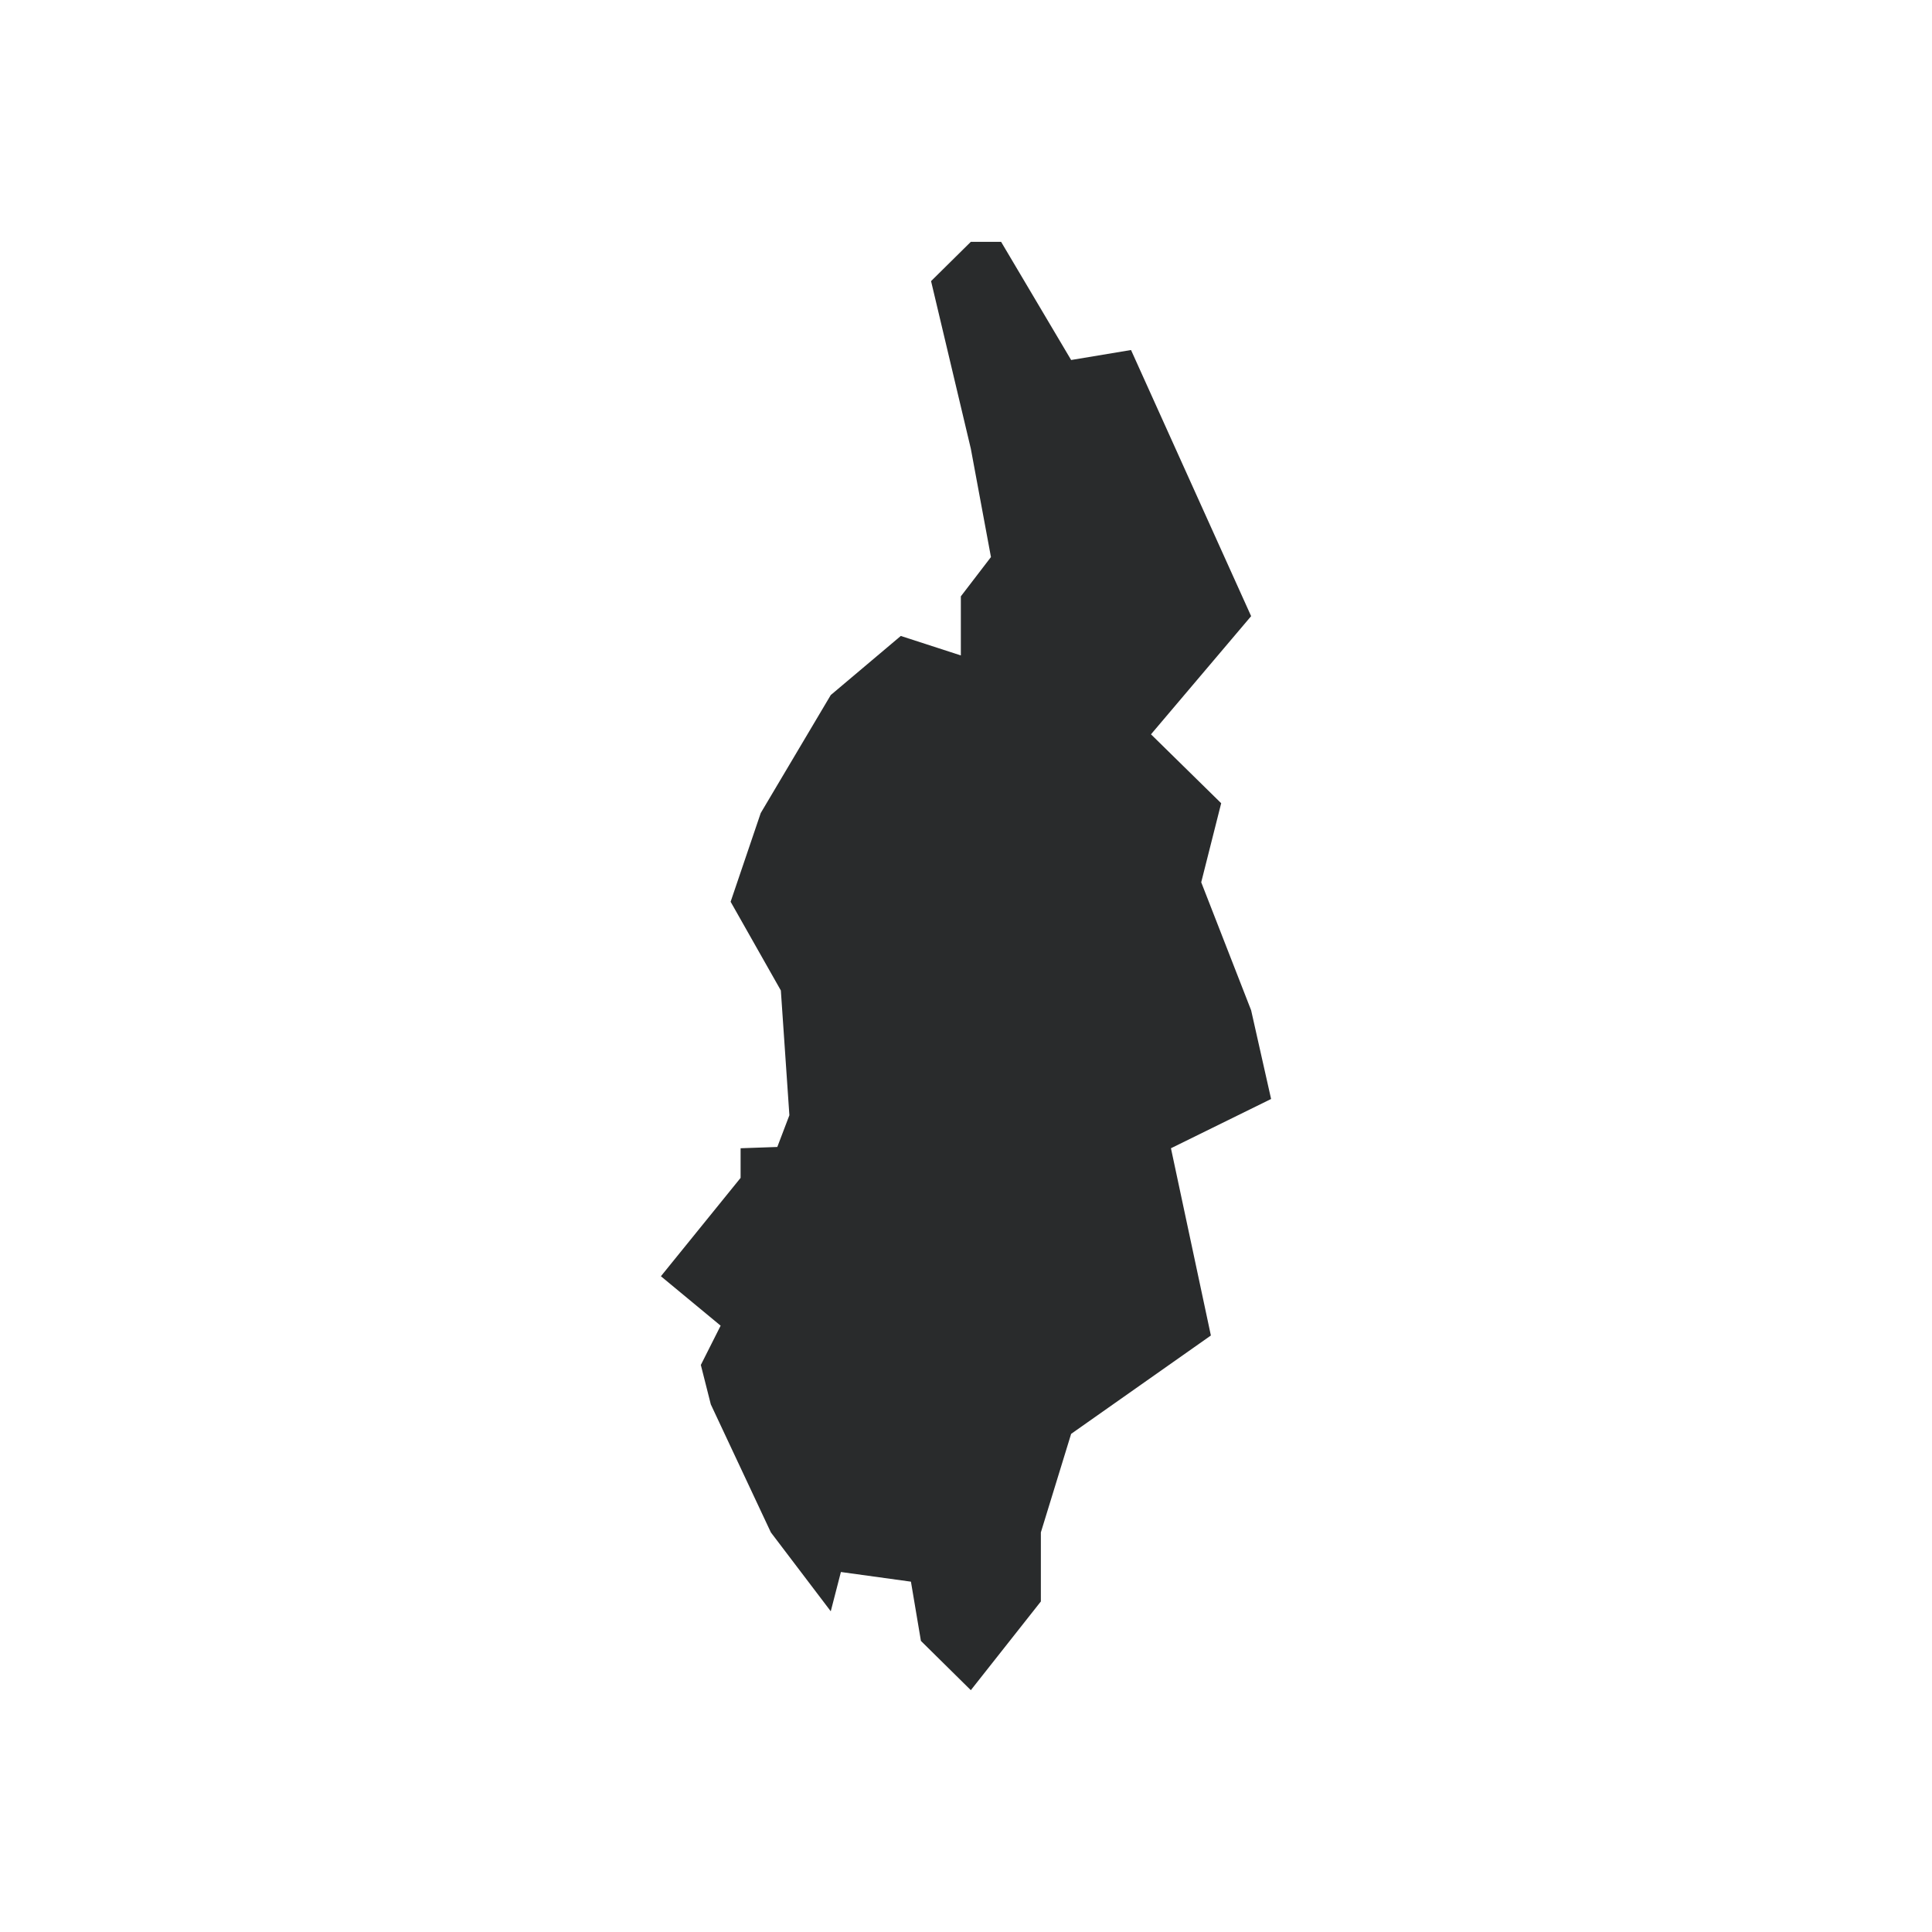 <?xml version="1.0" encoding="utf-8"?>
<!-- Generator: Adobe Illustrator 23.0.2, SVG Export Plug-In . SVG Version: 6.00 Build 0)  -->
<svg version="1.1" id="Layer_1" xmlns="http://www.w3.org/2000/svg" xmlns:xlink="http://www.w3.org/1999/xlink" x="0px" y="0px"
	 viewBox="0 0 1200 1200" style="enable-background:new 0 0 1200 1200;" xml:space="preserve">
<style type="text/css">
	.st0{fill:#292B2C;}
</style>
<title>Khagrachori</title>
<g id="path4391">
	<g>
		<polygon class="st0" points="603,1049.8 646.5,994.7 646.5,951.8 665.3,890.6 752.1,829.5 727.3,713.2 789.5,682.6 777.1,627.5 
			746.1,548 758.5,498.9 714.9,456.1 777.1,382.7 702.5,217.4 665.3,223.6 621.8,150.2 603,150.2 578.3,174.6 603,278.7 615.5,346 
			596.8,370.4 596.8,407.1 559.5,395 516,431.7 472.5,505 453.8,560.1 485,615.2 490.3,692.7 482.8,712.4 460,713.2 460,731.6 
			410.5,792.7 447.6,823.4 435.3,847.8 441.5,872.3 478.8,951.8 516,1000.8 522.3,976.4 565.8,982.4 572,1019.2 		"/>
	</g>
</g>
</svg>
